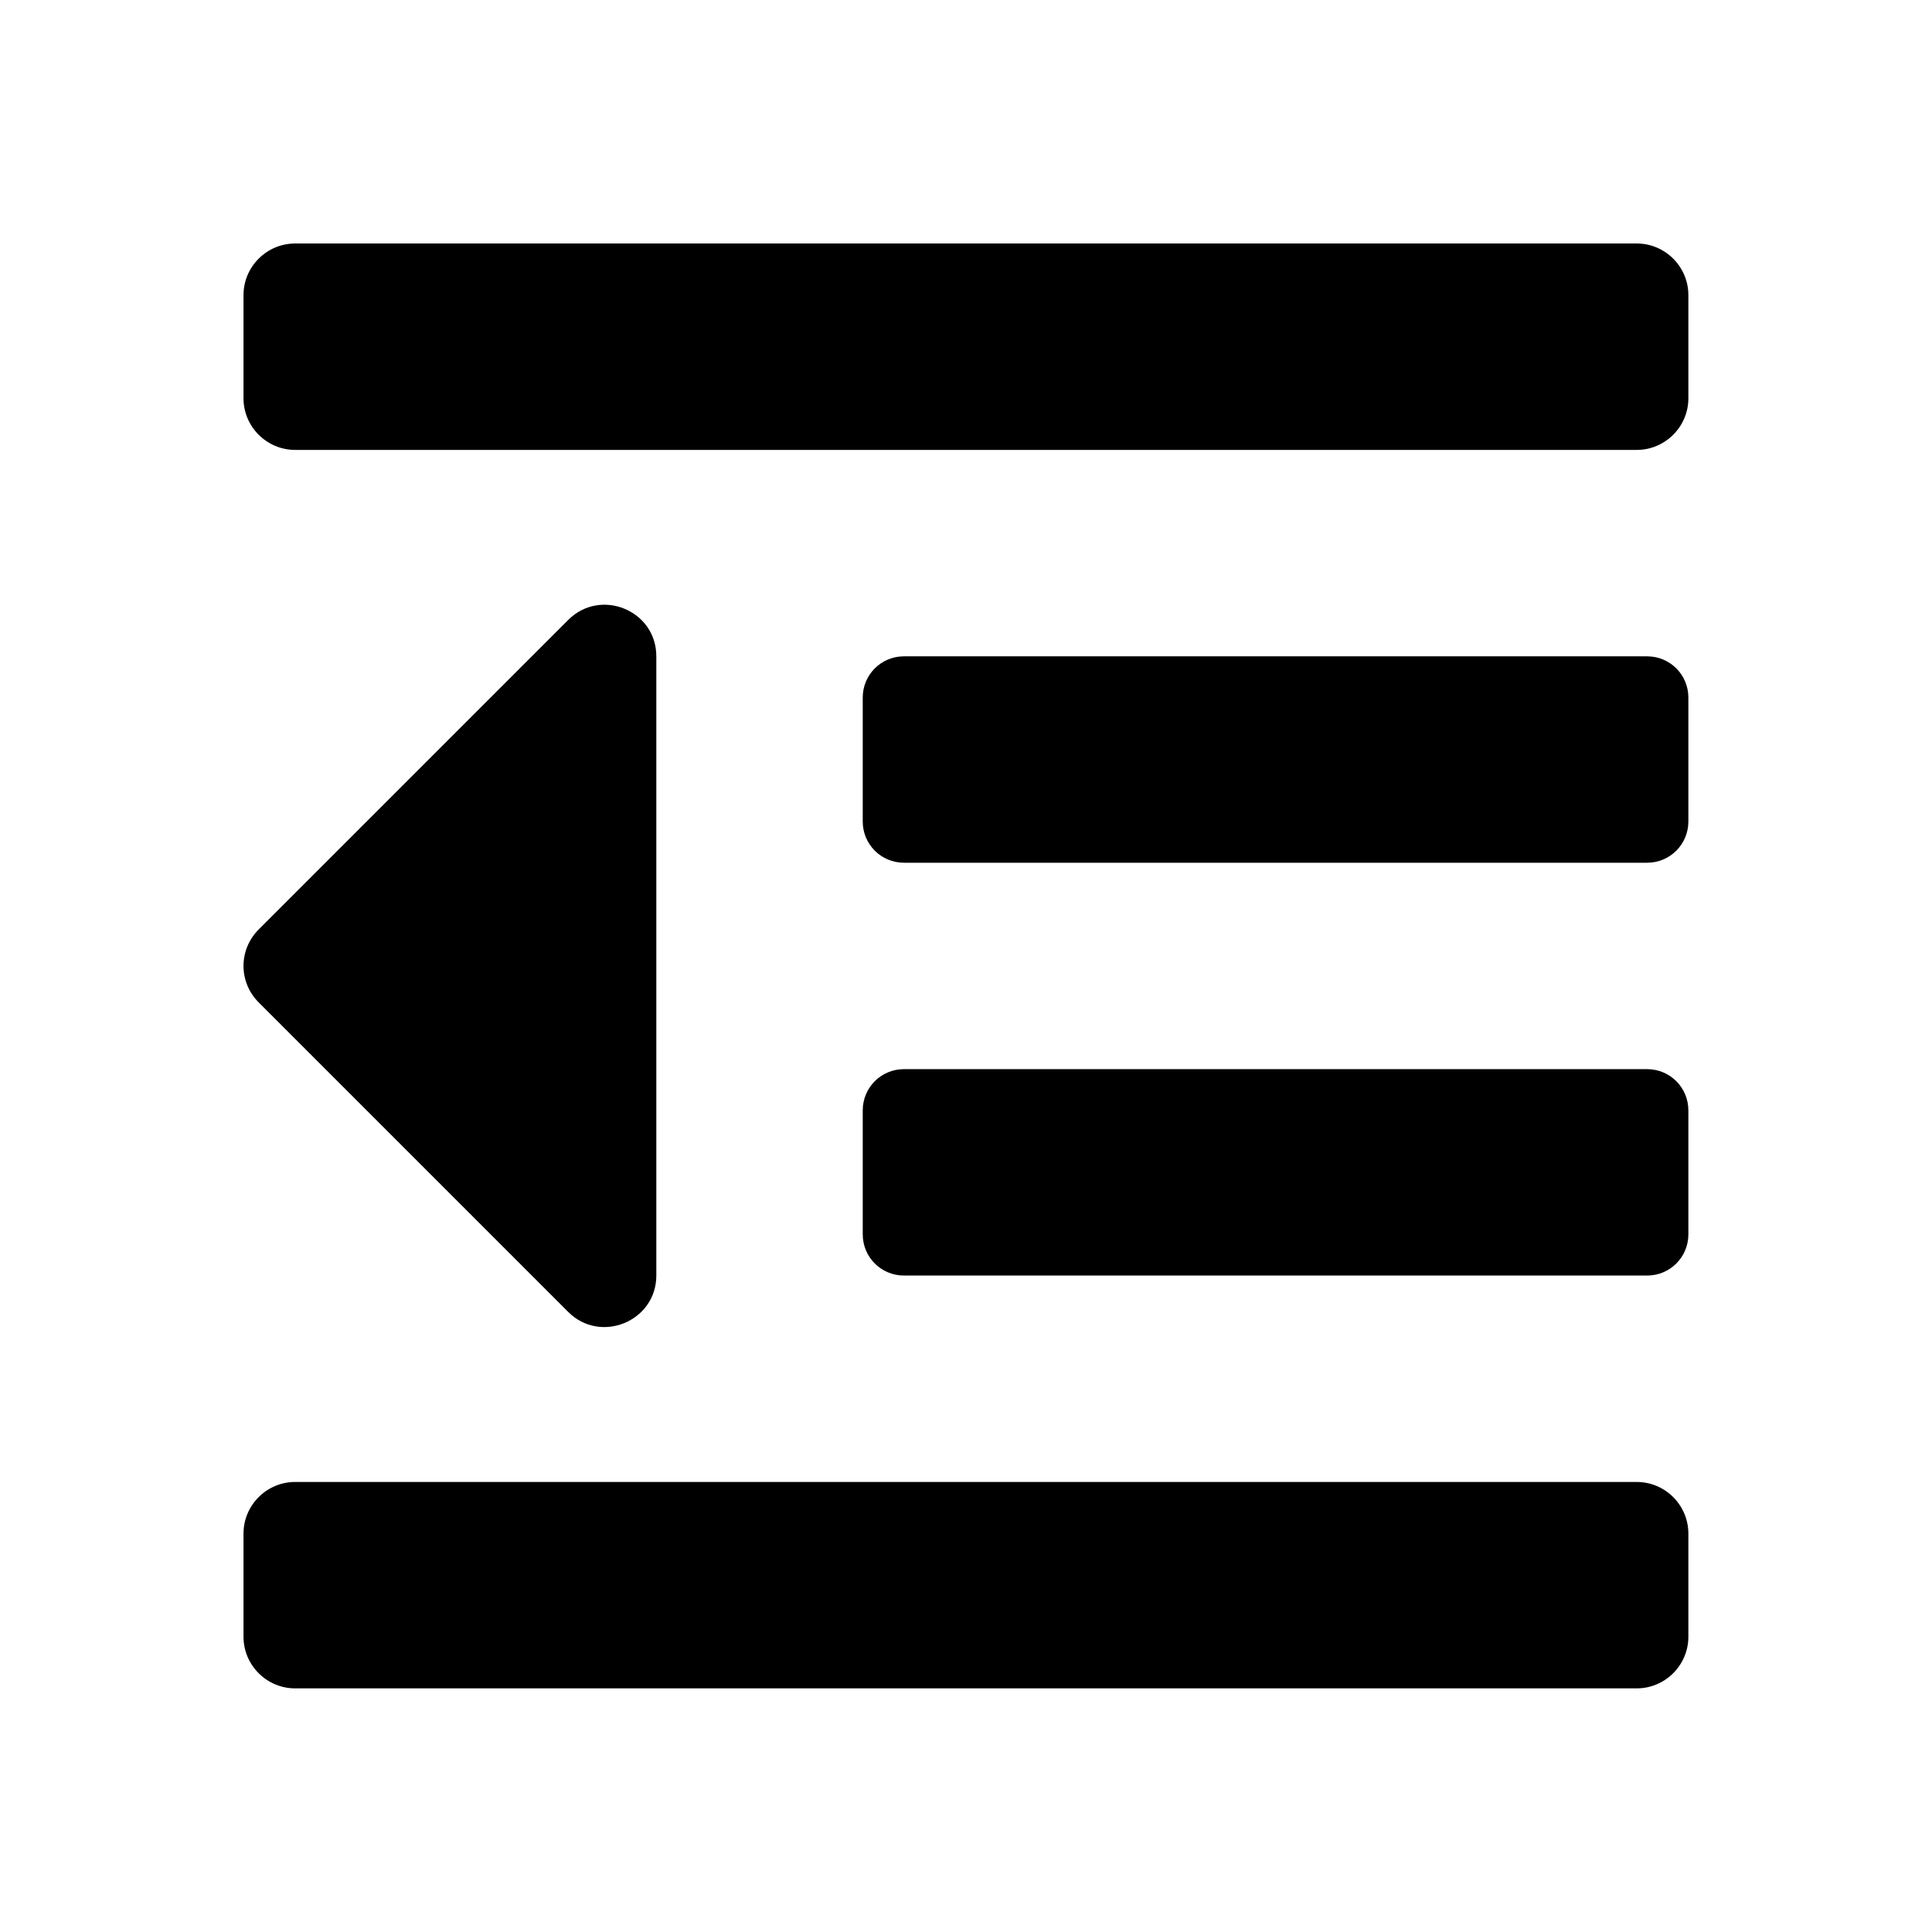 <svg xmlns="http://www.w3.org/2000/svg" width="100%" height="100%" viewBox="0 0 599.04 599.04"><path fill="currentColor" d="M176.2 406.8l-96-96c-2.9-2.9-4.7-6.9-4.7-11.3 0-4.4 1.8-8.4 4.7-11.3l96-96c10-10 27.3-3 27.3 11.3v192c0 14.2-17.3 21.3-27.3 11.3zM507.5 459.5c8.8 0 16 7.2 16 16v32c0 8.8-7.2 16-16 16h-416c-8.8 0-16-7.2-16-16v-32c0-8.8 7.2-16 16-16h416zM510.7 331.5c7.1 0 12.8 5.7 12.8 12.8v0.1 38.3 0c0 7.1-5.7 12.8-12.8 12.8h0-230.3-0.1c-7.1 0-12.8-5.7-12.8-12.8v0-38.3-0.1c0-7.1 5.7-12.8 12.8-12.8h0.1 230.3zM510.7 203.5c7.1 0 12.8 5.7 12.8 12.8v0.1 38.3 0c0 7.1-5.7 12.8-12.8 12.8h0-230.3-0.1c-7.1 0-12.8-5.7-12.8-12.8v0-38.3-0.1c0-7.1 5.7-12.8 12.8-12.8h0.1 230.3zM507.5 75.5c8.8 0 16 7.2 16 16v32c0 8.8-7.2 16-16 16h-416c-8.8 0-16-7.2-16-16v-32c0-8.8 7.2-16 16-16h416z" /></svg>